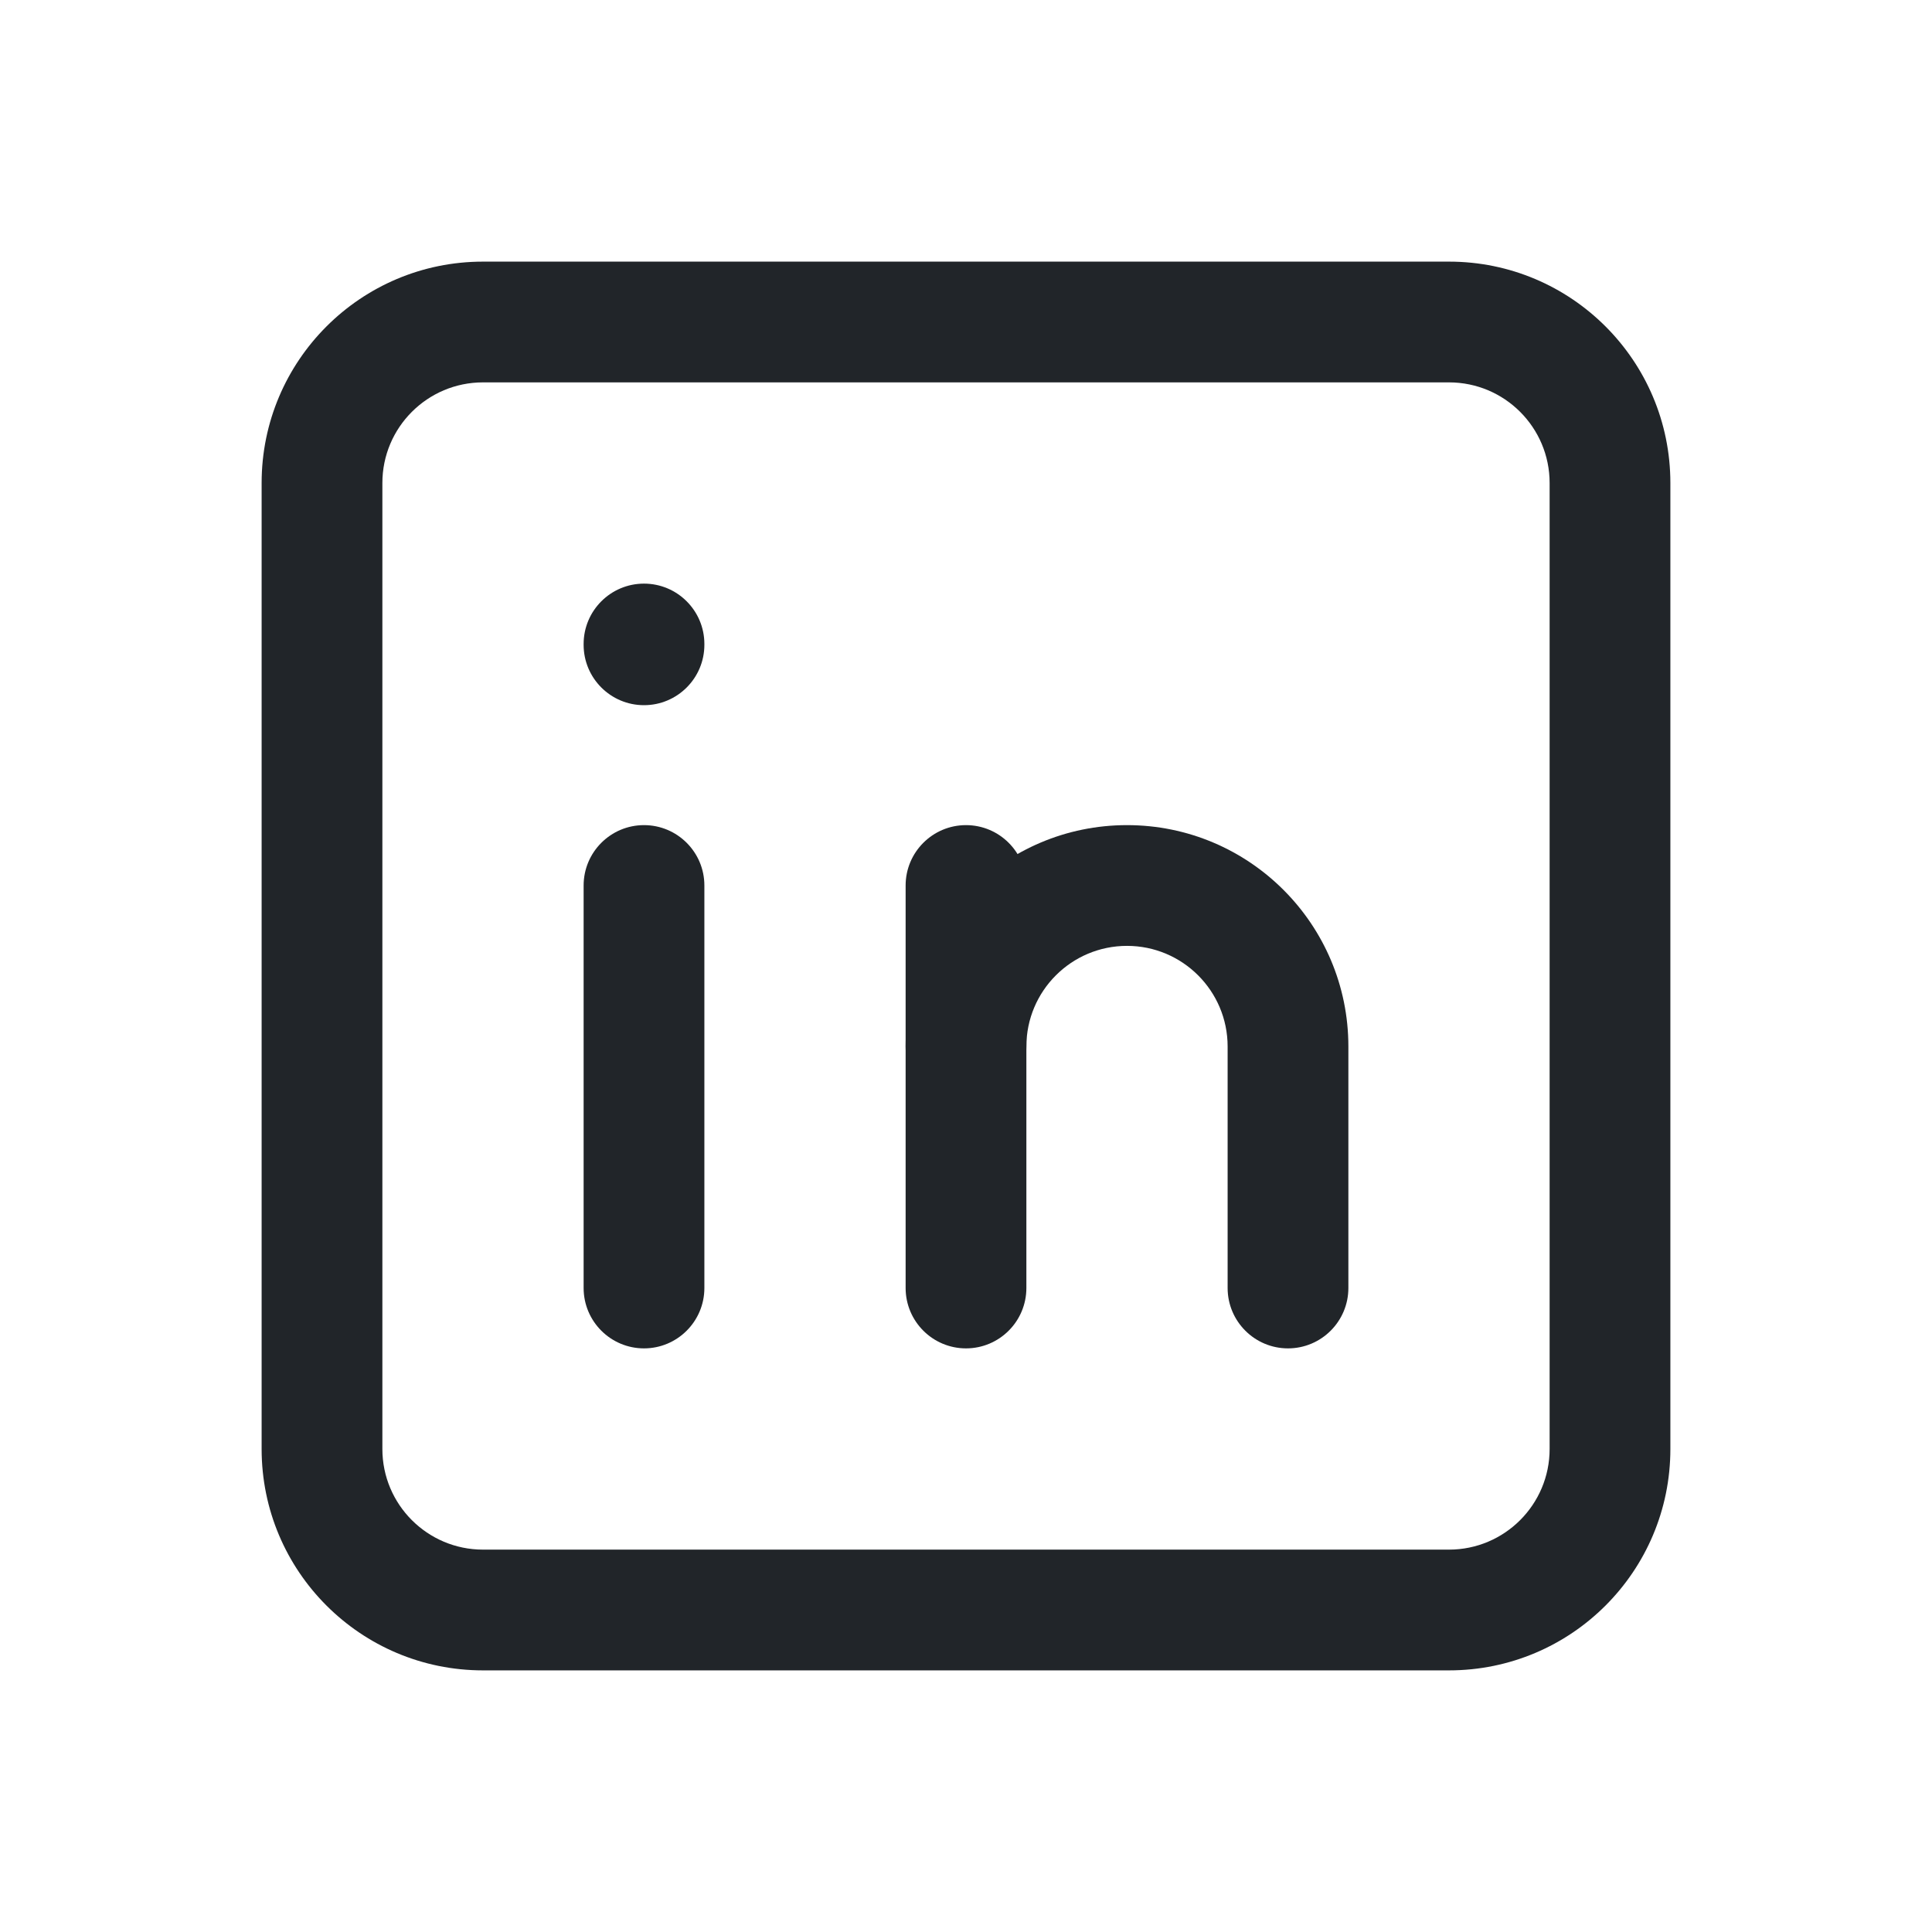 <svg width="24" height="24" viewBox="0 0 24 24" fill="none" xmlns="http://www.w3.org/2000/svg">
<path fill-rule="evenodd" clip-rule="evenodd" d="M3.25 6C3.25 4.481 4.481 3.25 6 3.25H18C19.519 3.25 20.75 4.481 20.75 6V18C20.75 19.519 19.519 20.75 18 20.75H6C4.481 20.75 3.25 19.519 3.25 18V6ZM6 4.75C5.31 4.75 4.75 5.31 4.75 6V18C4.75 18.69 5.31 19.25 6 19.25H18C18.69 19.25 19.25 18.69 19.25 18V6C19.25 5.31 18.69 4.75 18 4.75H6Z" fill="#212529"/>
<path fill-rule="evenodd" clip-rule="evenodd" d="M8 10.25C8.414 10.25 8.75 10.586 8.75 11V16C8.75 16.414 8.414 16.75 8 16.75C7.586 16.75 7.25 16.414 7.25 16V11C7.25 10.586 7.586 10.25 8 10.25Z" fill="#212529"/>
<path fill-rule="evenodd" clip-rule="evenodd" d="M8 7.25C8.414 7.25 8.75 7.586 8.75 8V8.01C8.75 8.424 8.414 8.76 8 8.76C7.586 8.76 7.25 8.424 7.25 8.01V8C7.25 7.586 7.586 7.25 8 7.25Z" fill="#212529"/>
<path fill-rule="evenodd" clip-rule="evenodd" d="M12 10.25C12.414 10.25 12.75 10.586 12.75 11V16C12.75 16.414 12.414 16.75 12 16.75C11.586 16.75 11.25 16.414 11.25 16V11C11.25 10.586 11.586 10.25 12 10.25Z" fill="#212529"/>
<path fill-rule="evenodd" clip-rule="evenodd" d="M11.25 13C11.25 11.481 12.481 10.25 14 10.25C15.519 10.25 16.75 11.481 16.75 13V16C16.75 16.414 16.414 16.75 16 16.75C15.586 16.75 15.25 16.414 15.25 16V13C15.25 12.31 14.69 11.75 14 11.75C13.31 11.75 12.75 12.31 12.75 13C12.75 13.414 12.414 13.75 12 13.75C11.586 13.75 11.25 13.414 11.25 13Z" fill="#212529"/>
</svg>
